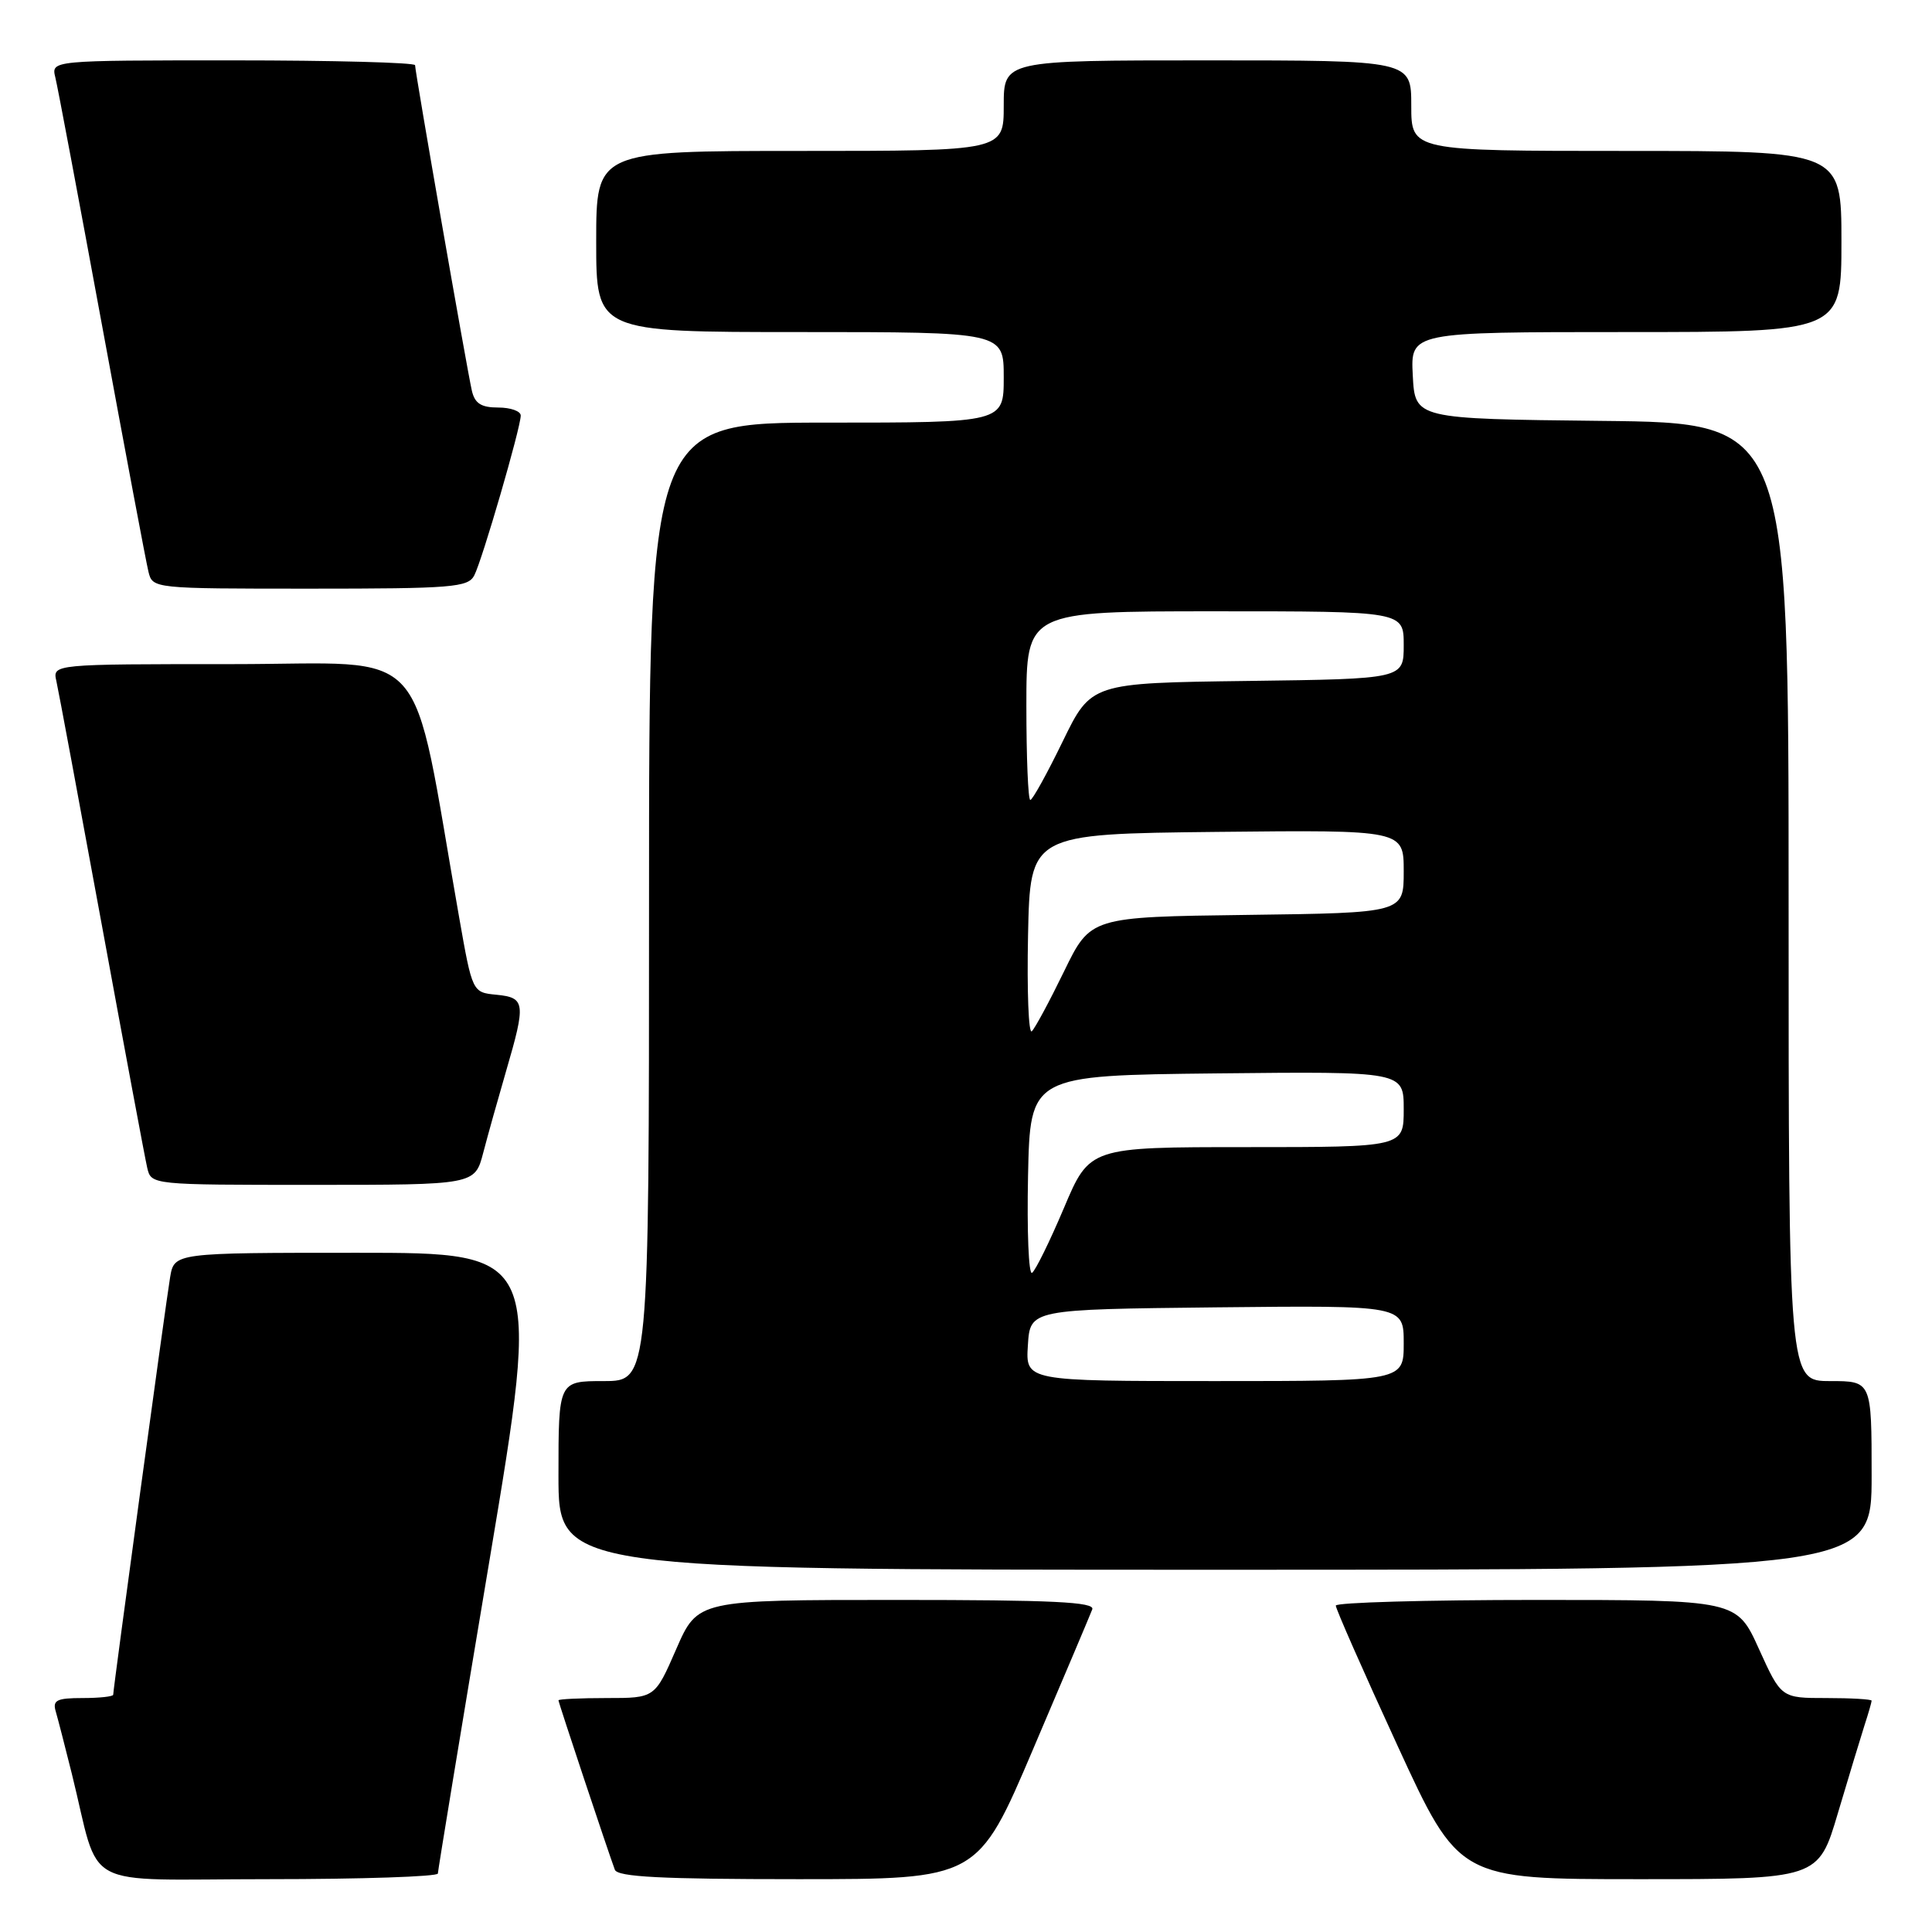 <?xml version="1.0" encoding="UTF-8" standalone="no"?>
<!DOCTYPE svg PUBLIC "-//W3C//DTD SVG 1.1//EN" "http://www.w3.org/Graphics/SVG/1.1/DTD/svg11.dtd" >
<svg xmlns="http://www.w3.org/2000/svg" xmlns:xlink="http://www.w3.org/1999/xlink" version="1.1" viewBox="0 0 256 256">
 <g >
 <path fill="currentColor"
d=" M 58.02 248.25 C 58.03 247.84 61.10 229.16 64.86 206.75 C 71.68 166.00 71.68 166.00 47.38 166.00 C 23.09 166.00 23.09 166.00 22.54 169.25 C 21.98 172.57 15.00 223.76 15.00 224.56 C 15.00 224.80 13.17 225.00 10.93 225.00 C 7.53 225.00 6.95 225.29 7.38 226.75 C 7.66 227.71 8.62 231.43 9.51 235.00 C 13.42 250.76 10.15 249.00 35.54 249.00 C 47.89 249.00 58.01 248.66 58.02 248.25 Z  M 136.90 231.75 C 140.95 222.26 144.47 213.94 144.73 213.25 C 145.11 212.27 139.53 212.00 118.83 212.00 C 92.45 212.00 92.45 212.00 89.61 218.50 C 86.78 225.00 86.78 225.00 80.39 225.00 C 76.88 225.00 74.00 225.14 74.00 225.30 C 74.00 225.60 80.54 245.24 81.47 247.75 C 81.83 248.70 87.61 249.00 105.75 249.00 C 129.56 249.00 129.56 249.00 136.90 231.75 Z  M 243.53 240.25 C 244.96 235.44 246.55 230.20 247.06 228.60 C 247.58 227.01 248.00 225.54 248.00 225.35 C 248.00 225.16 245.30 225.00 242.01 225.00 C 236.02 225.00 236.02 225.00 233.07 218.50 C 230.13 212.00 230.13 212.00 203.56 212.00 C 188.95 212.00 177.00 212.34 177.00 212.75 C 176.99 213.16 180.66 221.49 185.15 231.25 C 193.31 249.00 193.31 249.00 217.12 249.00 C 240.94 249.00 240.94 249.00 243.53 240.25 Z  M 248.00 195.50 C 248.00 183.00 248.00 183.00 242.50 183.00 C 237.00 183.00 237.00 183.00 237.00 119.52 C 237.00 56.03 237.00 56.03 212.25 55.77 C 187.50 55.50 187.50 55.50 187.20 49.75 C 186.90 44.00 186.90 44.00 215.45 44.00 C 244.00 44.00 244.00 44.00 244.00 32.00 C 244.00 20.00 244.00 20.00 215.50 20.00 C 187.00 20.00 187.00 20.00 187.00 14.00 C 187.00 8.00 187.00 8.00 160.00 8.00 C 133.00 8.00 133.00 8.00 133.00 14.00 C 133.00 20.00 133.00 20.00 106.00 20.00 C 79.00 20.00 79.00 20.00 79.00 32.00 C 79.00 44.00 79.00 44.00 106.00 44.00 C 133.00 44.00 133.00 44.00 133.00 50.00 C 133.00 56.00 133.00 56.00 109.50 56.00 C 86.00 56.00 86.00 56.00 86.00 119.50 C 86.00 183.00 86.00 183.00 80.00 183.00 C 74.00 183.00 74.00 183.00 74.00 195.50 C 74.00 208.00 74.00 208.00 161.00 208.00 C 248.00 208.00 248.00 208.00 248.00 195.50 Z  M 64.03 152.75 C 64.64 150.41 66.01 145.53 67.07 141.89 C 69.70 132.89 69.61 132.19 65.79 131.81 C 62.59 131.50 62.59 131.50 60.83 121.50 C 54.29 84.41 57.50 88.00 30.87 88.00 C 6.96 88.00 6.96 88.00 7.47 90.25 C 7.75 91.49 10.45 106.00 13.48 122.50 C 16.51 139.00 19.22 153.51 19.51 154.75 C 20.04 157.00 20.07 157.00 41.48 157.00 C 62.92 157.00 62.92 157.00 64.03 152.75 Z  M 62.84 76.25 C 63.89 74.24 69.00 56.66 69.00 55.06 C 69.00 54.48 67.66 54.00 66.02 54.00 C 63.75 54.00 62.91 53.46 62.52 51.75 C 61.88 48.97 55.00 9.54 55.00 8.64 C 55.00 8.29 44.15 8.00 30.89 8.00 C 6.78 8.00 6.78 8.00 7.33 10.25 C 7.64 11.49 10.41 26.23 13.50 43.00 C 16.59 59.77 19.36 74.51 19.67 75.75 C 20.22 77.99 20.27 78.00 41.07 78.00 C 59.92 78.00 62.02 77.83 62.84 76.25 Z  M 136.20 178.25 C 136.50 173.50 136.50 173.50 161.25 173.23 C 186.00 172.97 186.00 172.97 186.00 177.98 C 186.00 183.00 186.00 183.00 160.95 183.00 C 135.89 183.00 135.89 183.00 136.20 178.25 Z  M 136.22 155.83 C 136.50 142.50 136.50 142.50 161.25 142.23 C 186.00 141.97 186.00 141.97 186.00 146.98 C 186.00 152.00 186.00 152.00 165.19 152.00 C 144.38 152.00 144.38 152.00 140.97 160.08 C 139.09 164.52 137.19 168.38 136.75 168.66 C 136.30 168.93 136.07 163.16 136.22 155.83 Z  M 136.22 123.95 C 136.50 110.50 136.50 110.50 161.25 110.23 C 186.00 109.97 186.00 109.97 186.00 115.46 C 186.00 120.96 186.00 120.96 165.25 121.23 C 144.50 121.50 144.50 121.50 141.00 128.70 C 139.07 132.67 137.15 136.24 136.72 136.65 C 136.29 137.06 136.07 131.34 136.22 123.95 Z  M 136.00 93.50 C 136.00 81.00 136.00 81.00 161.00 81.00 C 186.00 81.00 186.00 81.00 186.00 85.48 C 186.00 89.96 186.00 89.96 165.29 90.23 C 144.58 90.50 144.58 90.50 140.81 98.25 C 138.74 102.51 136.81 106.00 136.52 106.00 C 136.23 106.00 136.00 100.38 136.00 93.50 Z "/>
</g>
</svg>